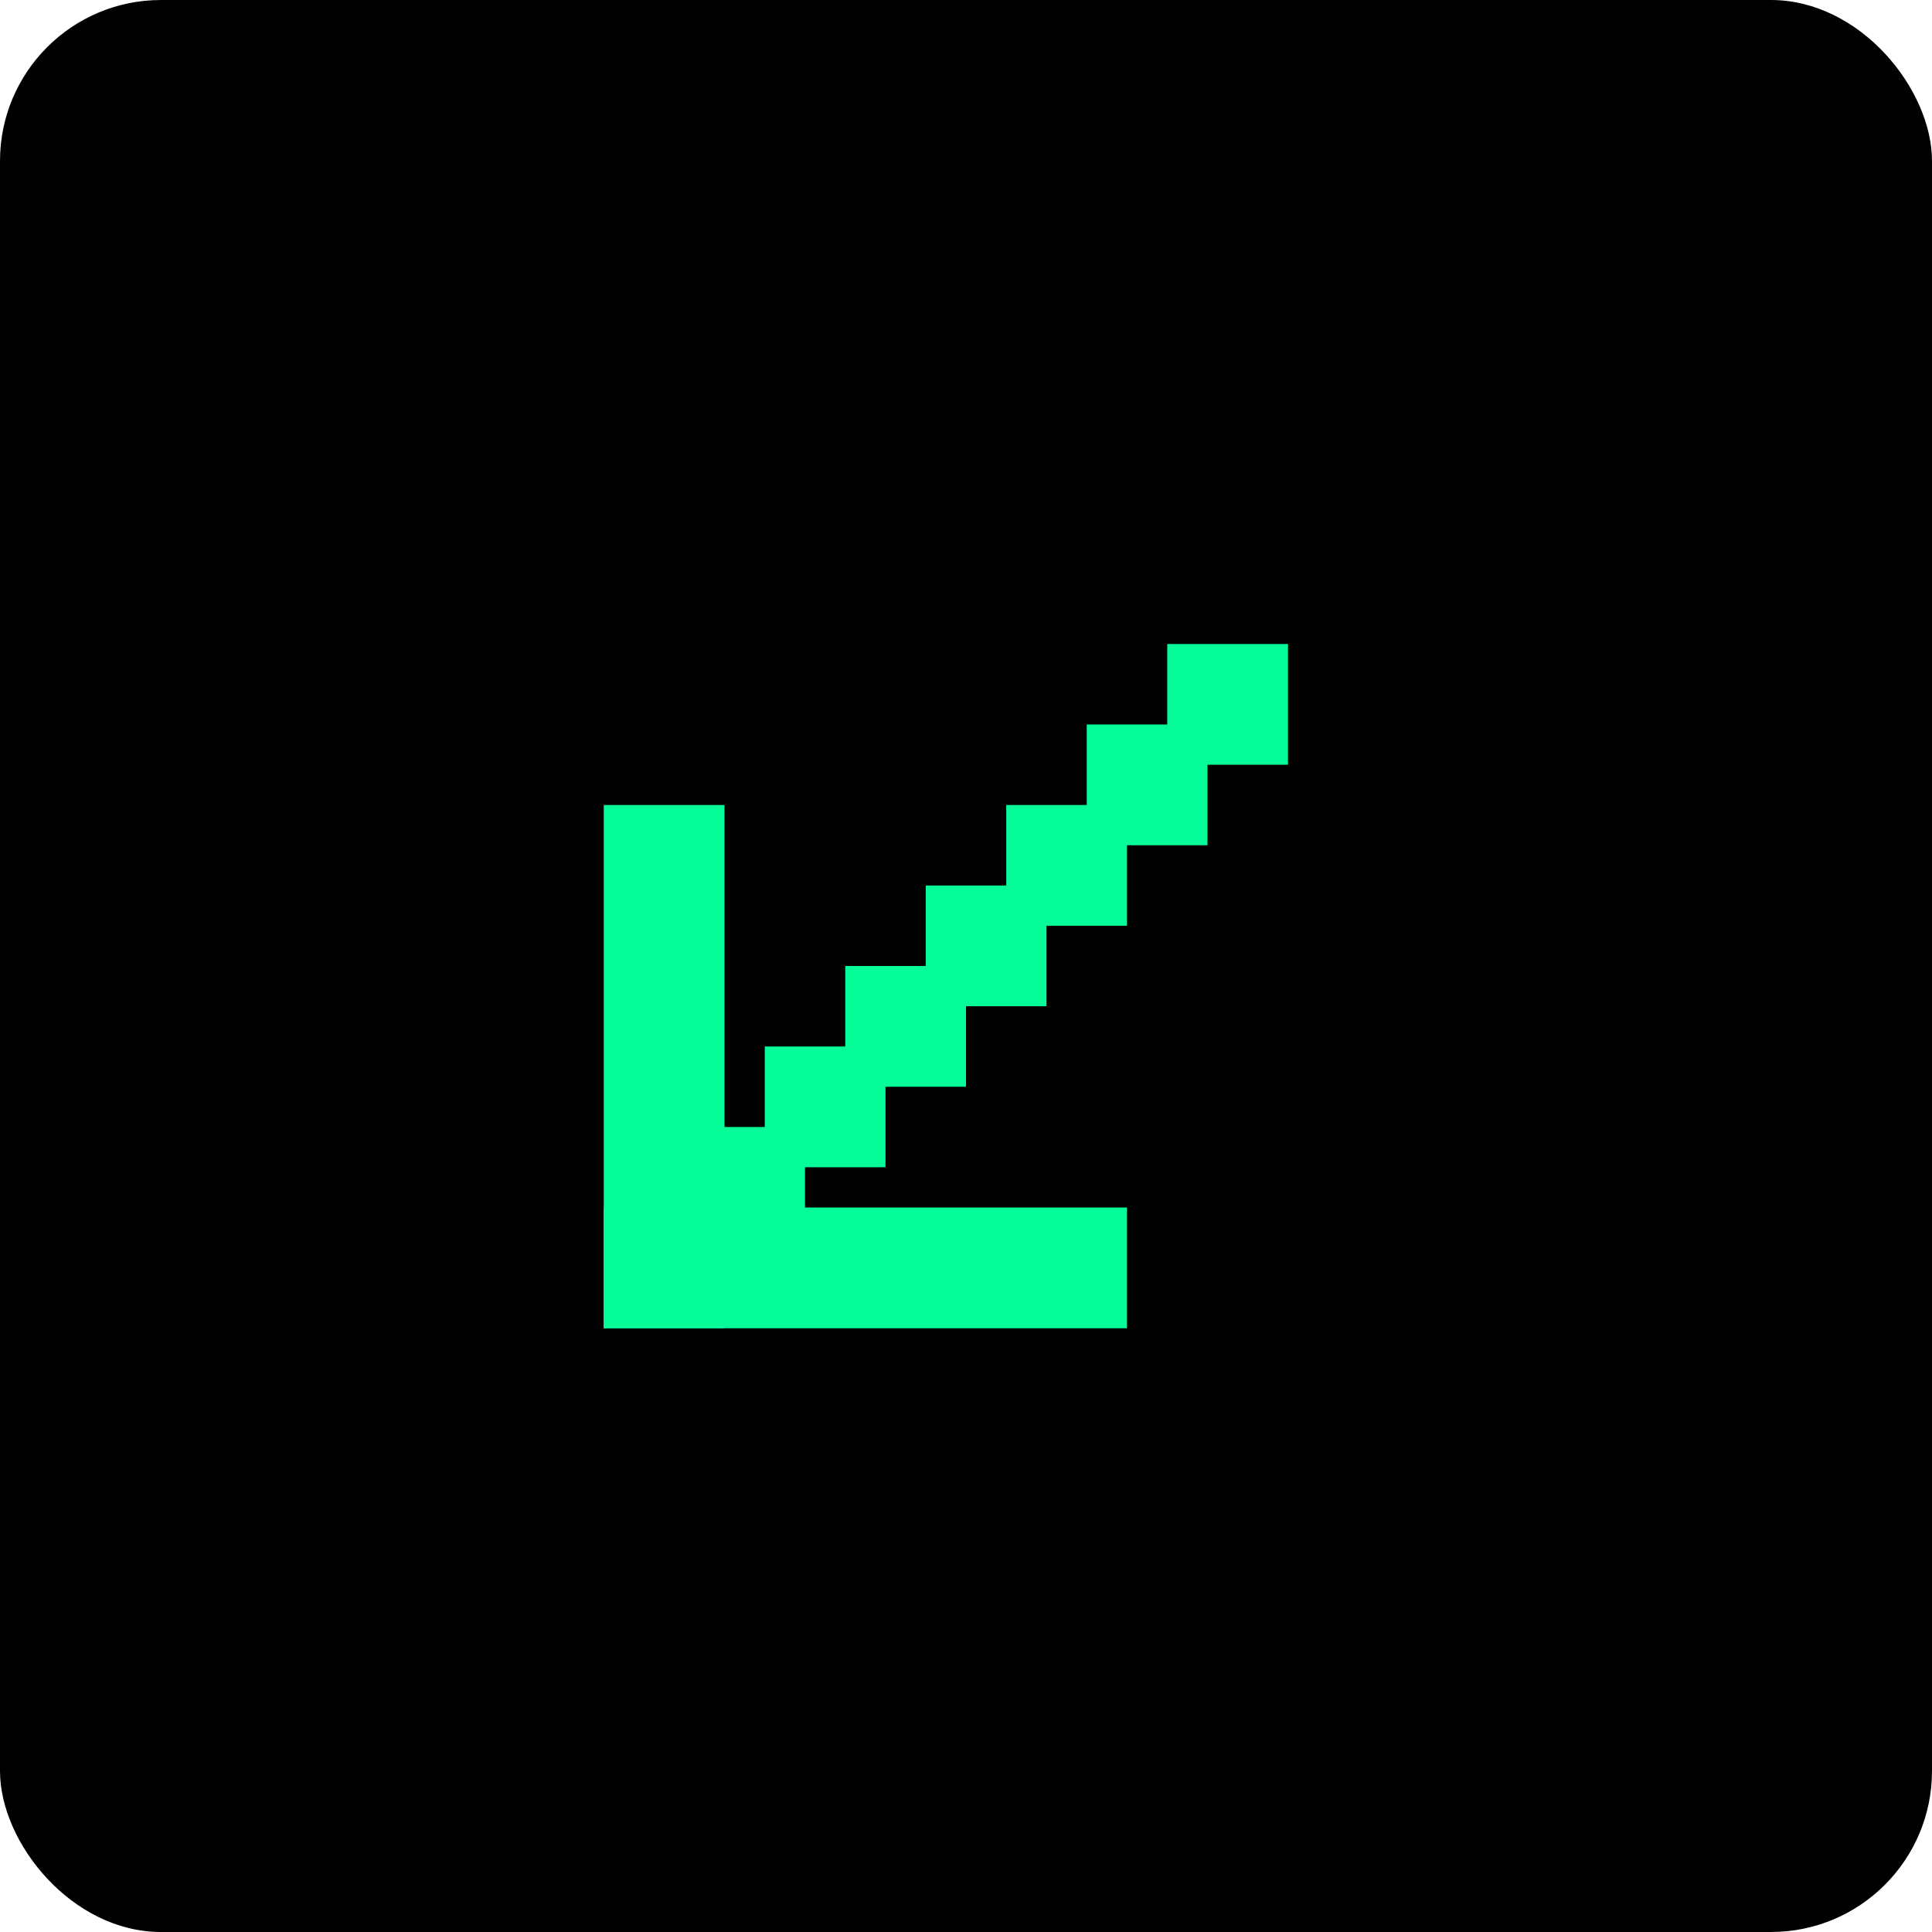 <svg width="48" height="48" viewBox="0 0 48 48" fill="none" xmlns="http://www.w3.org/2000/svg">
<rect width="48" height="48" rx="4" fill="black"/>
<rect x="32" y="19" width="3" height="3" transform="rotate(-180 32 19)" fill="#06FC99"/>
<rect x="30" y="21" width="3" height="3" transform="rotate(-180 30 21)" fill="#06FC99"/>
<rect x="28" y="23" width="3" height="3" transform="rotate(-180 28 23)" fill="#06FC99"/>
<rect x="26" y="25" width="3" height="3" transform="rotate(-180 26 25)" fill="#06FC99"/>
<rect x="24" y="27" width="3" height="3" transform="rotate(-180 24 27)" fill="#06FC99"/>
<rect x="22" y="29" width="3" height="3" transform="rotate(-180 22 29)" fill="#06FC99"/>
<rect x="20" y="31" width="3" height="3" transform="rotate(-180 20 31)" fill="#06FC99"/>
<rect x="28" y="33" width="13" height="3" transform="rotate(-180 28 33)" fill="#06FC99"/>
<rect x="18" y="33" width="3" height="13" transform="rotate(-180 18 33)" fill="#06FC99"/>
</svg>
